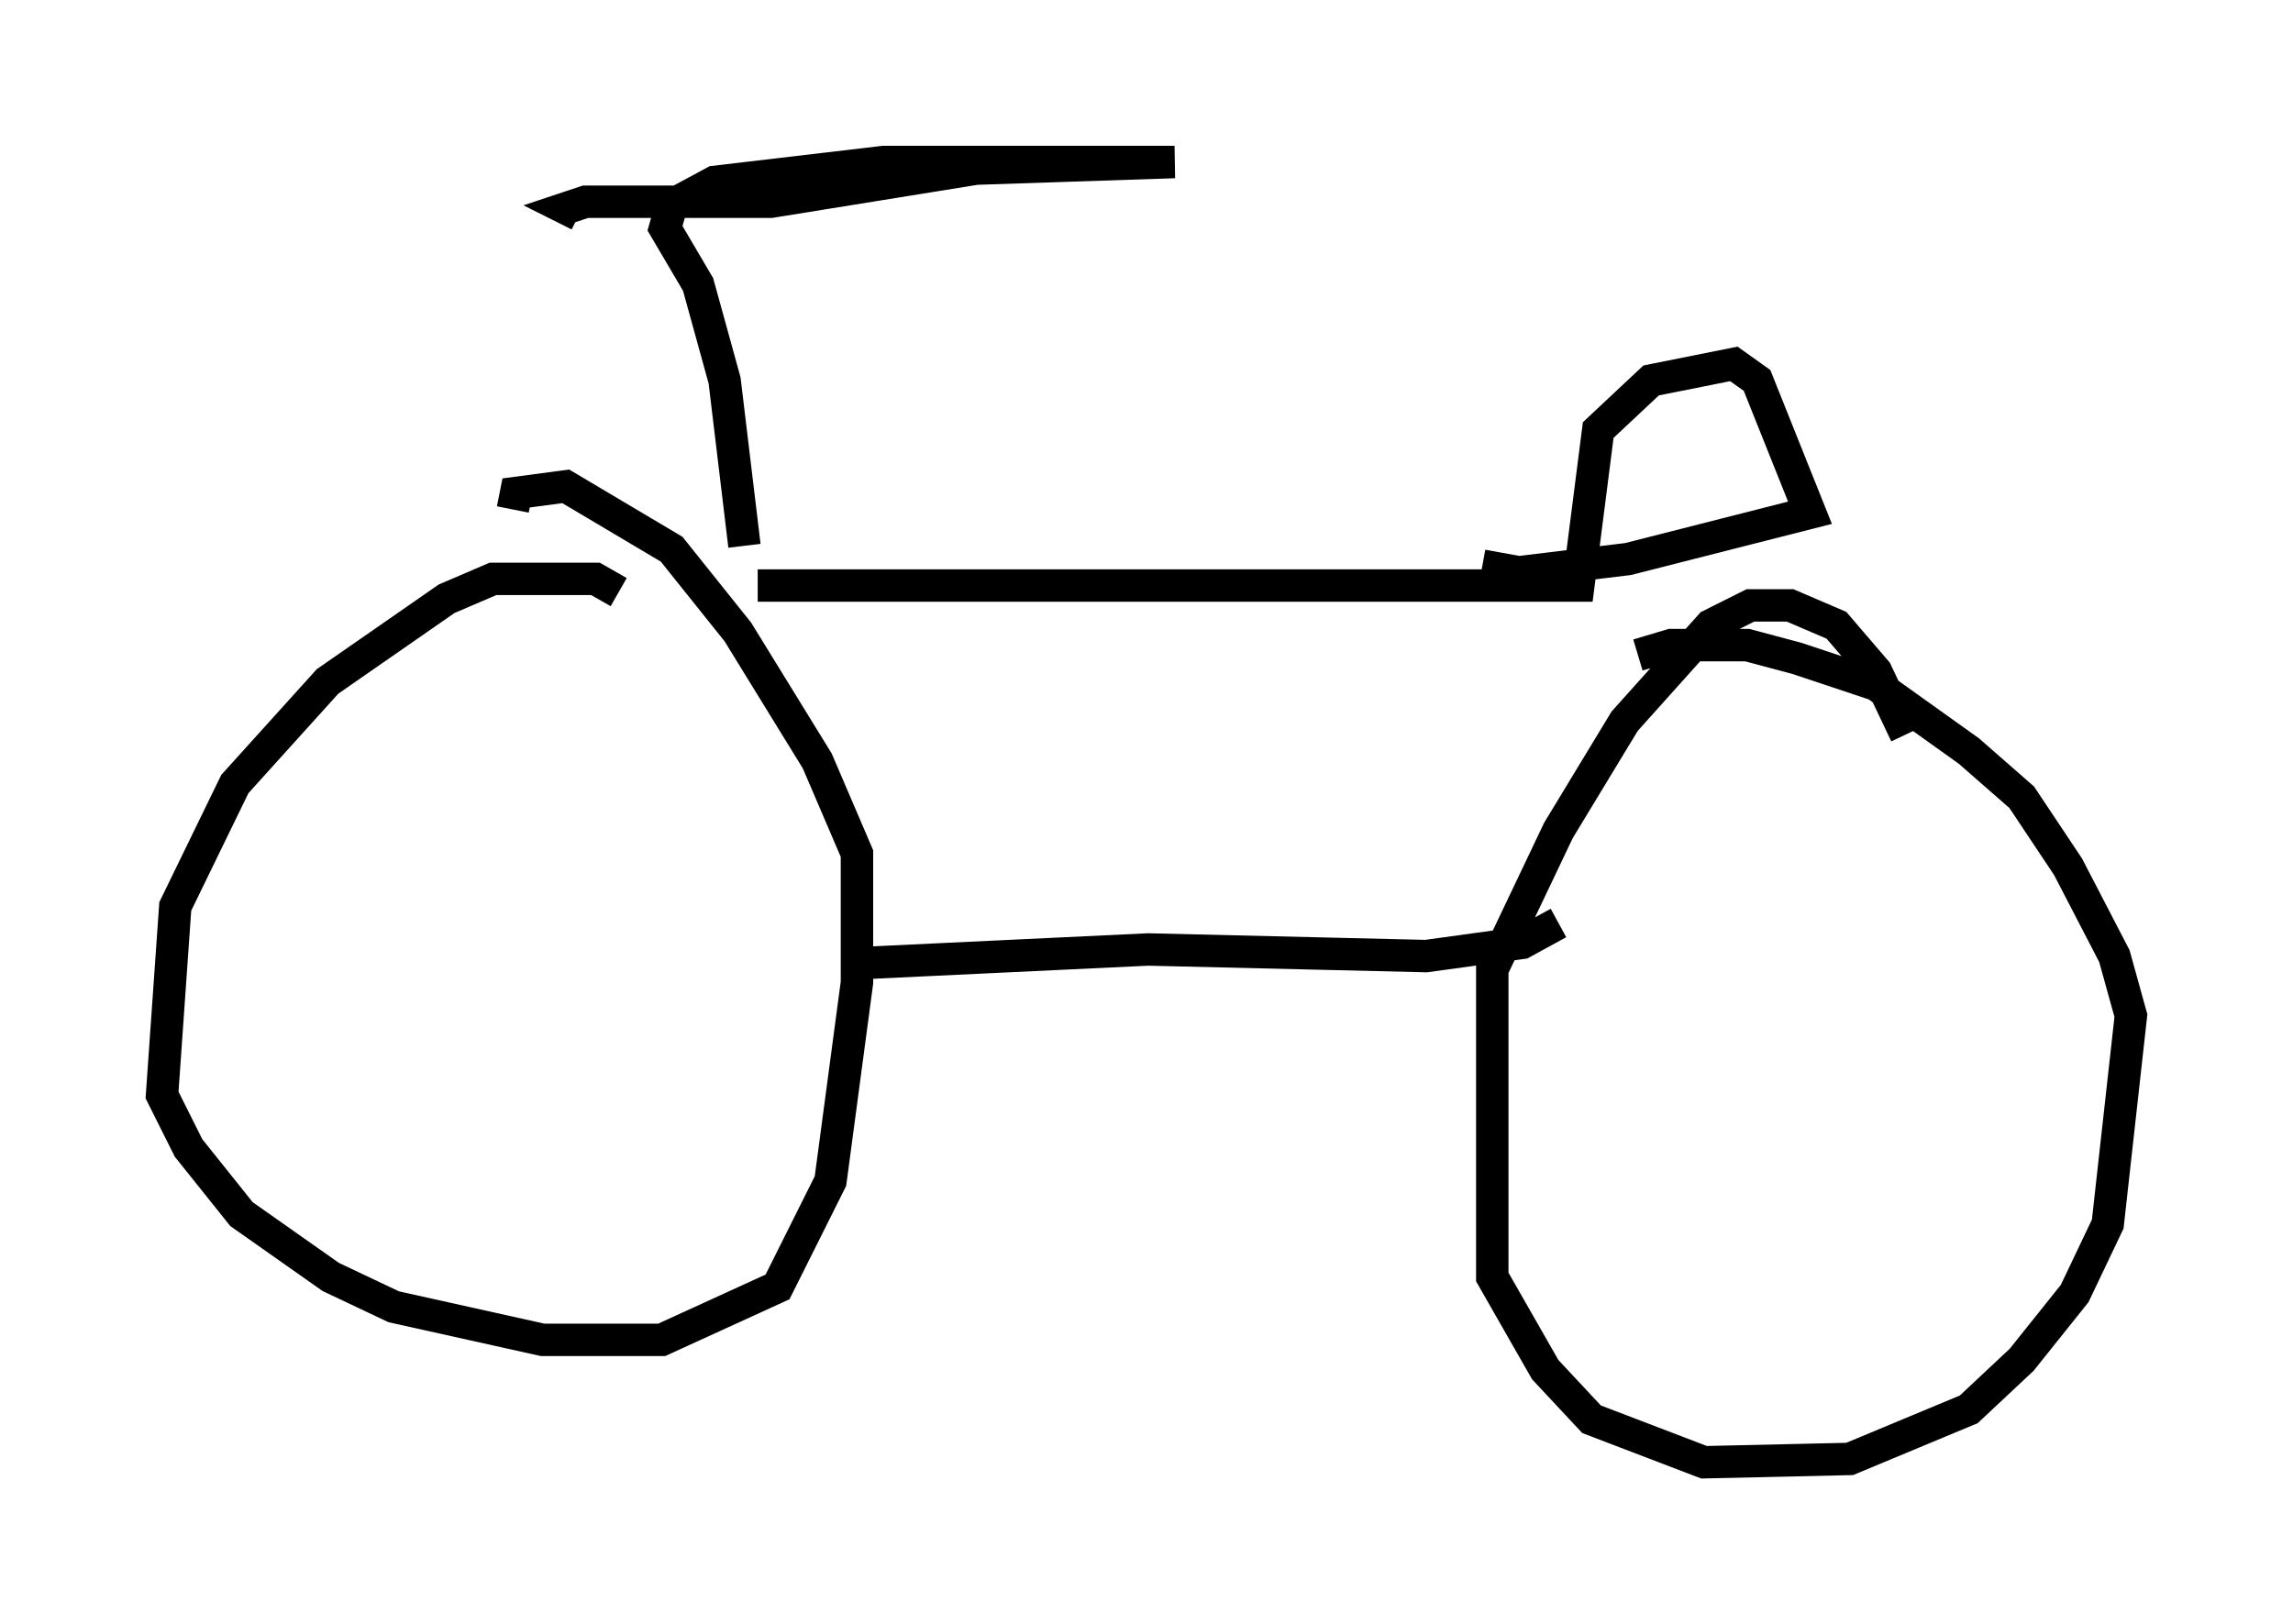 <?xml version="1.0" encoding="utf-8" ?>
<svg baseProfile="full" height="50.119" version="1.1" width="70.74" xmlns="http://www.w3.org/2000/svg" xmlns:ev="http://www.w3.org/2001/xml-events" xmlns:xlink="http://www.w3.org/1999/xlink"><defs /><rect fill="white" height="50.119" width="70.74" x="0" y="0" /><path d="M20.006, 19.496 m-0.919, -1.225 l-0.715, -0.408 -3.165, 0.0 l-1.429, 0.613 -3.675, 2.552 l-2.858, 3.165 -1.838, 3.777 l-0.408, 5.819 0.817, 1.633 l1.633, 2.042 2.756, 1.94 l1.94, 0.919 4.594, 1.021 l3.675, 0.0 3.573, -1.633 l1.633, -3.267 0.817, -6.125 l0.0, -3.981 -1.225, -2.858 l-2.45, -3.981 -2.042, -2.552 l-3.267, -1.94 -1.531, 0.204 l-0.102, 0.51 m42.978, 6.942 l-0.919, -1.94 -1.225, -1.429 l-1.429, -0.613 -1.225, 0.0 l-1.225, 0.613 -2.654, 2.96 l-2.042, 3.369 -2.042, 4.288 l0.0, 9.494 1.633, 2.858 l1.429, 1.531 3.471, 1.327 l4.492, -0.102 3.675, -1.531 l1.633, -1.531 1.633, -2.042 l1.021, -2.144 0.715, -6.431 l-0.51, -1.838 -1.429, -2.756 l-1.429, -2.144 -1.633, -1.429 l-2.858, -2.042 -2.45, -0.817 l-1.531, -0.408 -2.348, 0.0 l-1.021, 0.306 m-23.684, 9.494 l8.575, -0.408 8.575, 0.204 l2.96, -0.408 1.123, -0.613 m-24.704, -10.413 l25.317, 0.0 0.613, -4.798 l1.633, -1.531 2.552, -0.51 l0.715, 0.51 1.633, 4.083 l-5.615, 1.429 -3.369, 0.408 l-1.123, -0.204 m-22.765, -0.613 l-0.613, -5.104 -0.817, -2.96 l-1.021, -1.735 0.204, -0.715 l1.327, -0.715 5.206, -0.613 l8.983, 0.0 -6.125, 0.204 l-6.329, 1.021 -5.717, 0.0 l-0.613, 0.204 0.408, 0.204 " fill="none" stroke="black" stroke-width="1" /></svg>